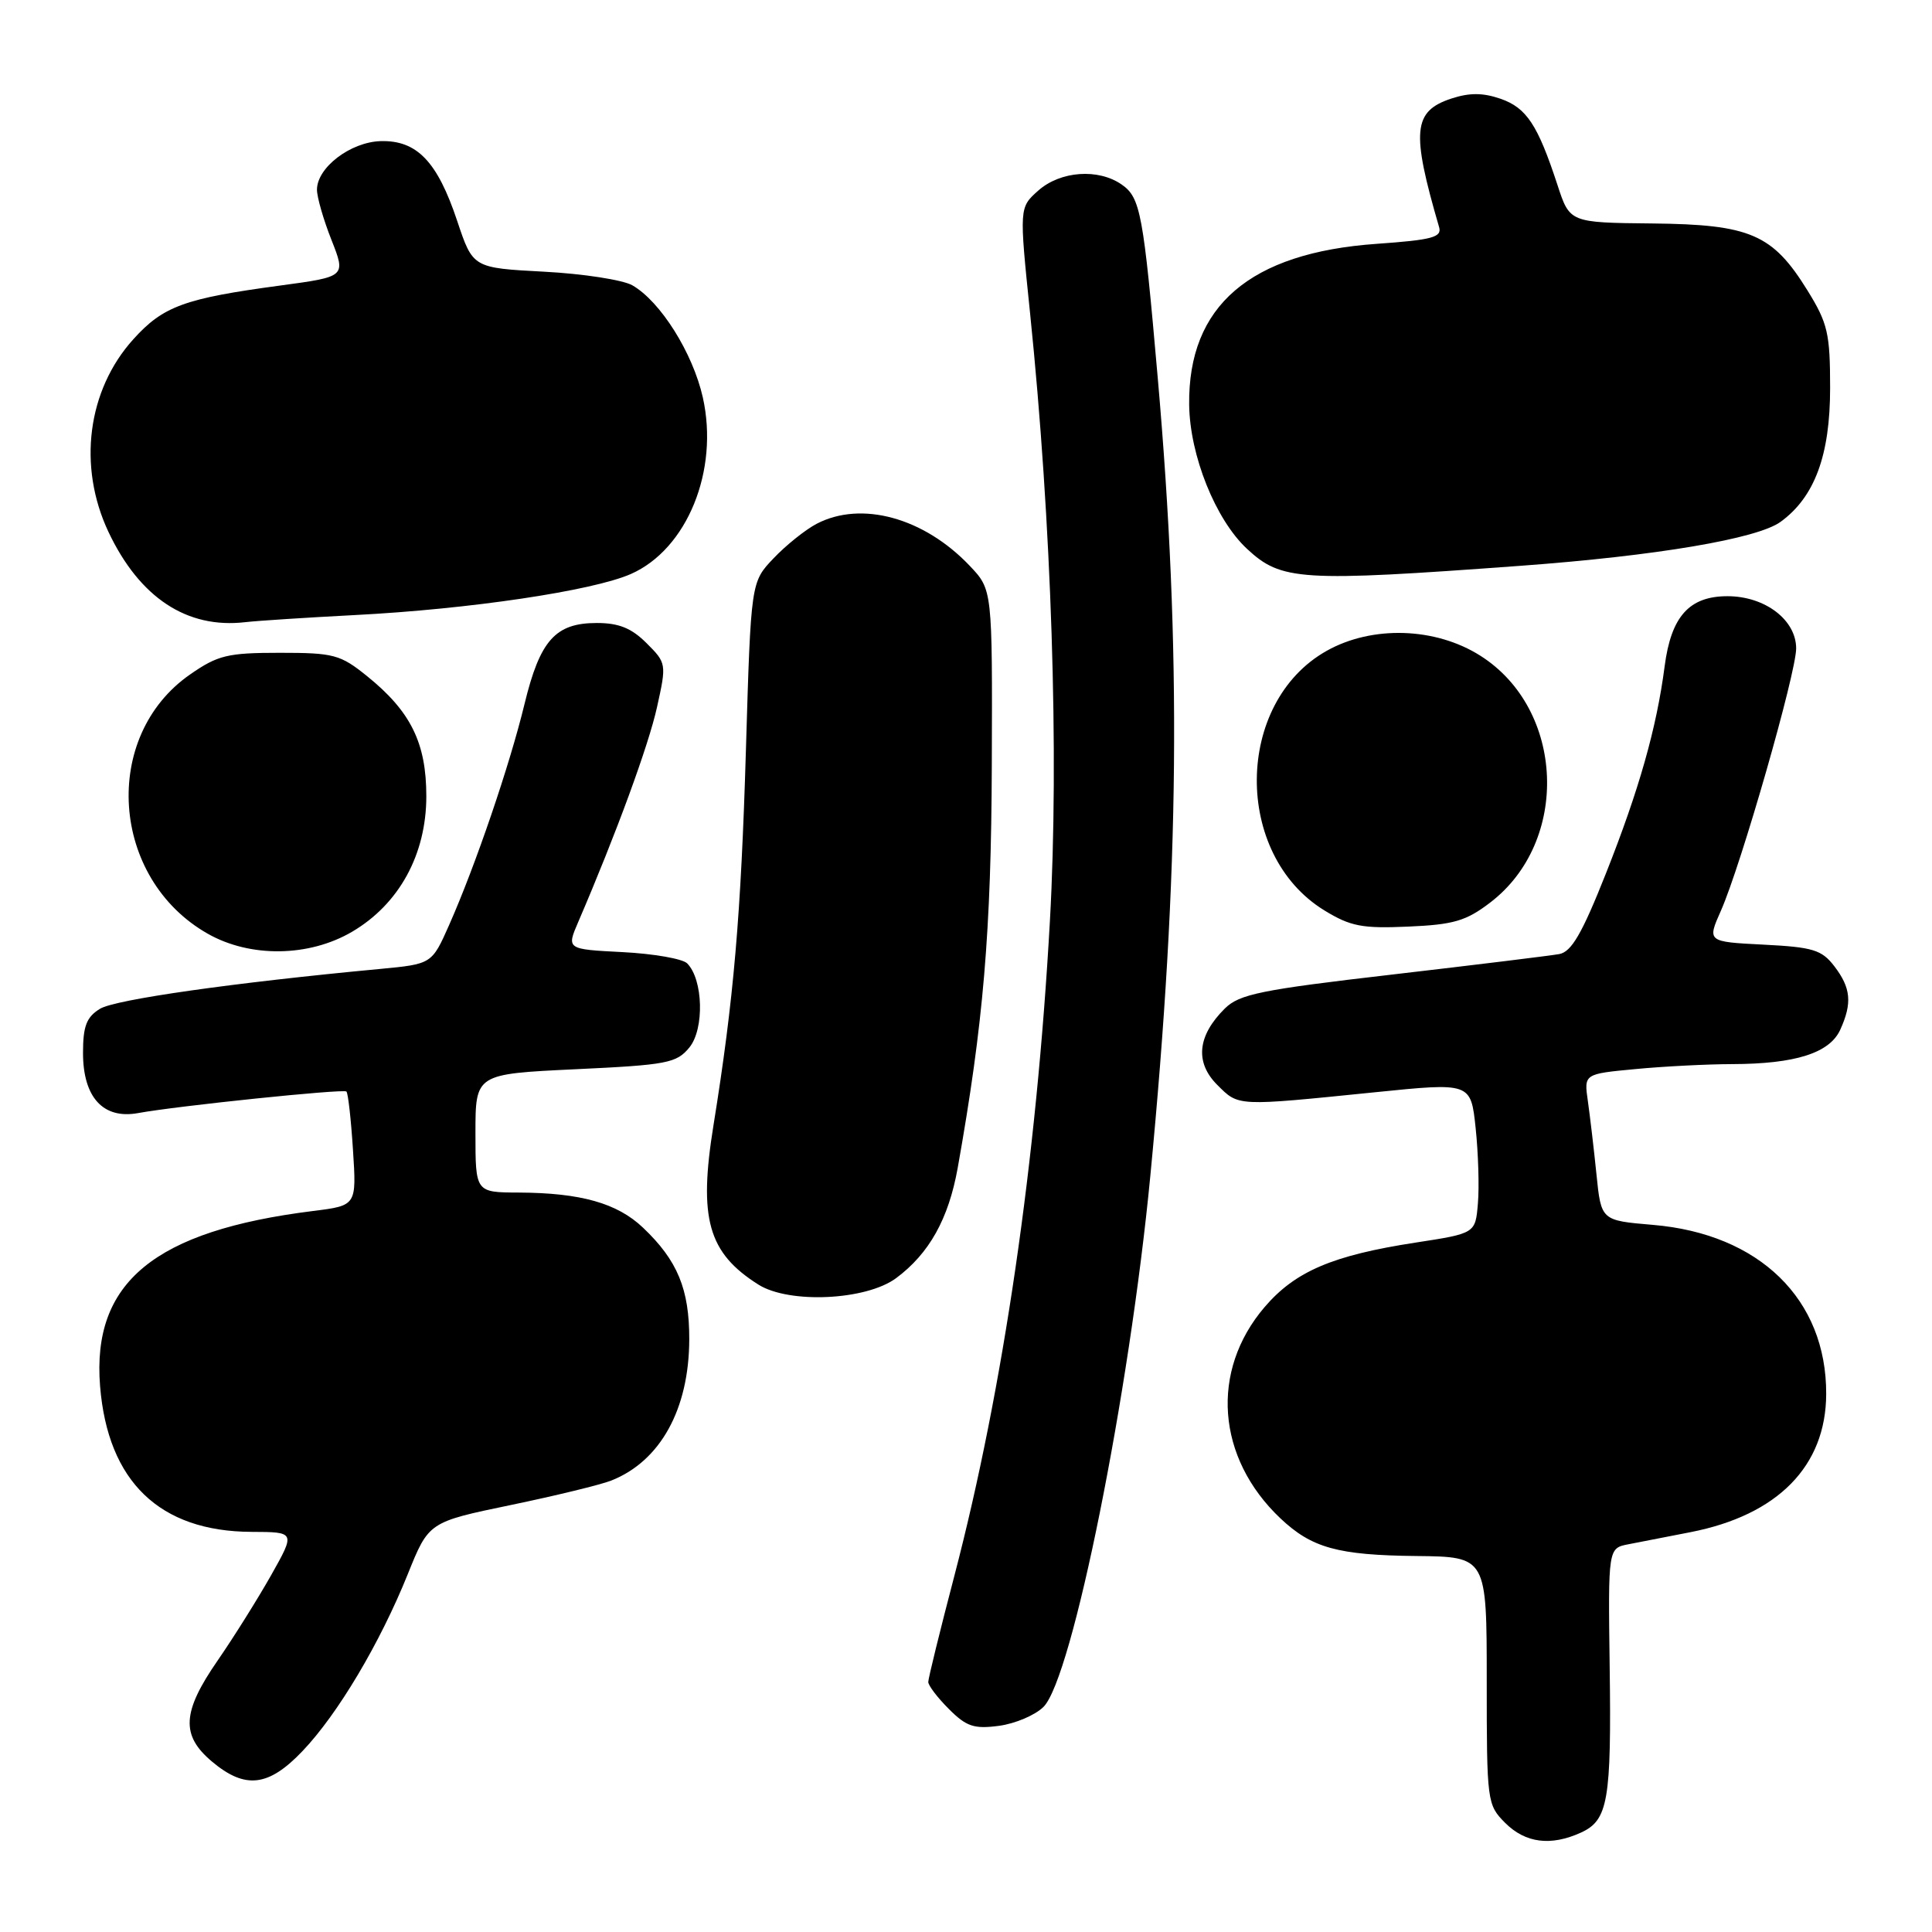 <?xml version="1.0" encoding="UTF-8" standalone="no"?>
<!DOCTYPE svg PUBLIC "-//W3C//DTD SVG 1.1//EN" "http://www.w3.org/Graphics/SVG/1.1/DTD/svg11.dtd" >
<svg xmlns="http://www.w3.org/2000/svg" xmlns:xlink="http://www.w3.org/1999/xlink" version="1.1" viewBox="0 0 256 256">
 <g >
 <path fill="currentColor"
d=" M 209.48 242.83 C 213.08 241.19 213.53 238.61 213.29 220.82 C 213.08 205.14 213.08 205.14 215.79 204.62 C 217.28 204.33 220.97 203.61 224.00 203.02 C 235.57 200.76 241.95 194.26 241.98 184.72 C 242.03 172.16 233.13 163.48 218.99 162.30 C 212.16 161.72 212.16 161.72 211.54 155.61 C 211.20 152.25 210.68 147.88 210.40 145.90 C 209.88 142.30 209.88 142.30 216.69 141.66 C 220.43 141.30 226.20 141.01 229.50 141.00 C 237.88 140.98 242.43 139.54 243.84 136.45 C 245.45 132.91 245.26 130.90 243.05 128.02 C 241.39 125.86 240.22 125.50 233.68 125.17 C 226.20 124.79 226.20 124.79 228.04 120.65 C 230.70 114.63 238.00 89.18 238.00 85.92 C 238.00 82.14 233.87 79.00 228.90 79.00 C 223.83 79.00 221.43 81.68 220.57 88.31 C 219.51 96.46 217.19 104.65 212.78 115.77 C 209.63 123.71 208.23 126.12 206.61 126.42 C 205.45 126.63 195.50 127.85 184.50 129.13 C 167.05 131.15 164.22 131.73 162.29 133.64 C 158.66 137.24 158.31 140.77 161.29 143.75 C 164.17 146.62 163.74 146.60 182.19 144.73 C 194.89 143.44 194.89 143.44 195.53 149.47 C 195.88 152.79 196.02 157.28 195.83 159.46 C 195.50 163.43 195.50 163.43 187.57 164.65 C 176.58 166.34 171.62 168.46 167.57 173.19 C 160.33 181.65 161.19 193.17 169.66 201.19 C 173.81 205.11 177.26 206.07 187.67 206.18 C 197.00 206.28 197.00 206.28 197.00 222.69 C 197.00 238.77 197.05 239.14 199.45 241.55 C 202.13 244.22 205.48 244.65 209.48 242.83 Z  M 40.09 232.02 C 44.77 227.11 50.35 217.72 54.03 208.59 C 56.81 201.68 56.81 201.68 67.65 199.43 C 73.62 198.19 79.62 196.73 81.00 196.18 C 87.50 193.61 91.30 186.73 91.33 177.50 C 91.35 170.82 89.78 167.02 85.20 162.67 C 81.78 159.42 76.95 158.06 68.75 158.02 C 63.00 158.00 63.00 158.00 63.00 150.15 C 63.00 142.31 63.00 142.31 76.25 141.68 C 88.41 141.11 89.65 140.87 91.35 138.79 C 93.35 136.34 93.18 129.78 91.05 127.65 C 90.44 127.04 86.59 126.37 82.50 126.16 C 75.06 125.78 75.06 125.78 76.63 122.14 C 81.65 110.47 85.94 98.77 87.06 93.69 C 88.33 87.97 88.31 87.85 85.67 85.22 C 83.68 83.23 82.00 82.55 79.08 82.55 C 73.59 82.55 71.55 84.84 69.50 93.29 C 67.55 101.35 63.01 114.67 59.52 122.55 C 57.22 127.74 57.22 127.74 50.36 128.39 C 30.85 130.22 15.26 132.44 13.25 133.67 C 11.46 134.77 11.00 135.96 11.00 139.52 C 11.00 145.41 13.68 148.33 18.29 147.49 C 23.47 146.54 45.46 144.26 45.90 144.63 C 46.12 144.81 46.51 148.29 46.77 152.35 C 47.25 159.74 47.25 159.74 41.50 160.46 C 20.47 163.08 12.16 169.91 13.26 183.66 C 14.28 196.31 21.15 202.93 33.32 202.98 C 39.15 203.00 39.15 203.00 35.91 208.75 C 34.12 211.91 30.94 216.99 28.83 220.04 C 24.12 226.85 23.95 229.94 28.08 233.41 C 32.49 237.12 35.58 236.76 40.09 232.02 Z  M 138.27 226.17 C 142.08 222.37 149.65 184.73 152.43 155.75 C 156.30 115.55 156.57 86.17 153.41 50.10 C 151.50 28.25 151.12 26.19 148.64 24.46 C 145.54 22.29 140.51 22.65 137.58 25.25 C 135.05 27.50 135.05 27.50 136.49 41.50 C 139.35 69.32 140.35 100.00 139.12 122.00 C 137.35 153.79 132.94 183.99 126.47 208.76 C 124.56 216.05 123.00 222.40 123.00 222.87 C 123.00 223.34 124.23 224.96 125.74 226.46 C 128.05 228.78 129.07 229.12 132.38 228.68 C 134.53 228.39 137.18 227.26 138.27 226.17 Z  M 118.74 169.36 C 123.12 166.11 125.69 161.51 126.90 154.76 C 130.31 135.62 131.34 123.48 131.42 101.32 C 131.50 78.14 131.50 78.14 128.50 74.98 C 122.44 68.59 114.13 66.31 108.20 69.41 C 106.72 70.19 104.15 72.24 102.50 73.98 C 99.50 77.13 99.50 77.13 98.84 99.31 C 98.19 121.30 97.22 132.48 94.54 149.10 C 92.54 161.46 93.82 166.01 100.50 170.22 C 104.57 172.78 114.76 172.31 118.74 169.36 Z  M 46.64 123.47 C 52.88 119.81 56.49 113.23 56.49 105.50 C 56.49 98.45 54.43 94.27 48.66 89.61 C 45.10 86.73 44.24 86.50 37.07 86.50 C 30.18 86.50 28.87 86.81 25.20 89.36 C 13.36 97.57 14.64 116.42 27.54 123.73 C 33.17 126.92 40.94 126.81 46.64 123.47 Z  M 197.45 119.60 C 208.05 111.52 207.36 93.99 196.16 86.89 C 190.21 83.11 181.82 82.85 175.79 86.24 C 163.59 93.10 163.41 113.22 175.48 120.63 C 178.94 122.75 180.49 123.05 186.59 122.78 C 192.60 122.52 194.26 122.04 197.45 119.60 Z  M 47.00 81.50 C 62.20 80.72 78.52 78.29 83.59 76.06 C 91.05 72.77 95.29 62.36 93.13 52.67 C 91.80 46.76 87.51 39.93 83.78 37.80 C 82.53 37.09 77.26 36.27 72.08 36.00 C 62.66 35.50 62.66 35.50 60.58 29.27 C 57.95 21.39 55.24 18.57 50.44 18.70 C 46.44 18.82 42.00 22.20 42.00 25.14 C 42.00 26.12 42.86 29.12 43.92 31.79 C 45.84 36.66 45.84 36.66 37.17 37.83 C 24.44 39.54 21.62 40.57 17.67 44.95 C 11.57 51.70 10.27 61.80 14.38 70.50 C 18.50 79.20 24.77 83.34 32.50 82.44 C 34.15 82.25 40.67 81.83 47.00 81.50 Z  M 201.50 74.97 C 219.47 73.65 232.85 71.39 235.93 69.15 C 240.45 65.87 242.50 60.33 242.50 51.42 C 242.50 44.18 242.19 42.83 239.49 38.47 C 234.88 31.02 231.91 29.74 218.92 29.61 C 208.00 29.50 208.00 29.50 206.37 24.50 C 203.76 16.54 202.28 14.29 198.84 13.09 C 196.49 12.28 194.72 12.27 192.31 13.06 C 187.23 14.74 186.98 17.38 190.69 30.10 C 191.08 31.44 189.77 31.79 182.41 32.31 C 165.61 33.49 157.42 40.53 157.57 53.62 C 157.65 60.34 161.06 68.84 165.23 72.72 C 169.79 76.96 172.24 77.12 201.50 74.97 Z "/>
</g>
</svg>